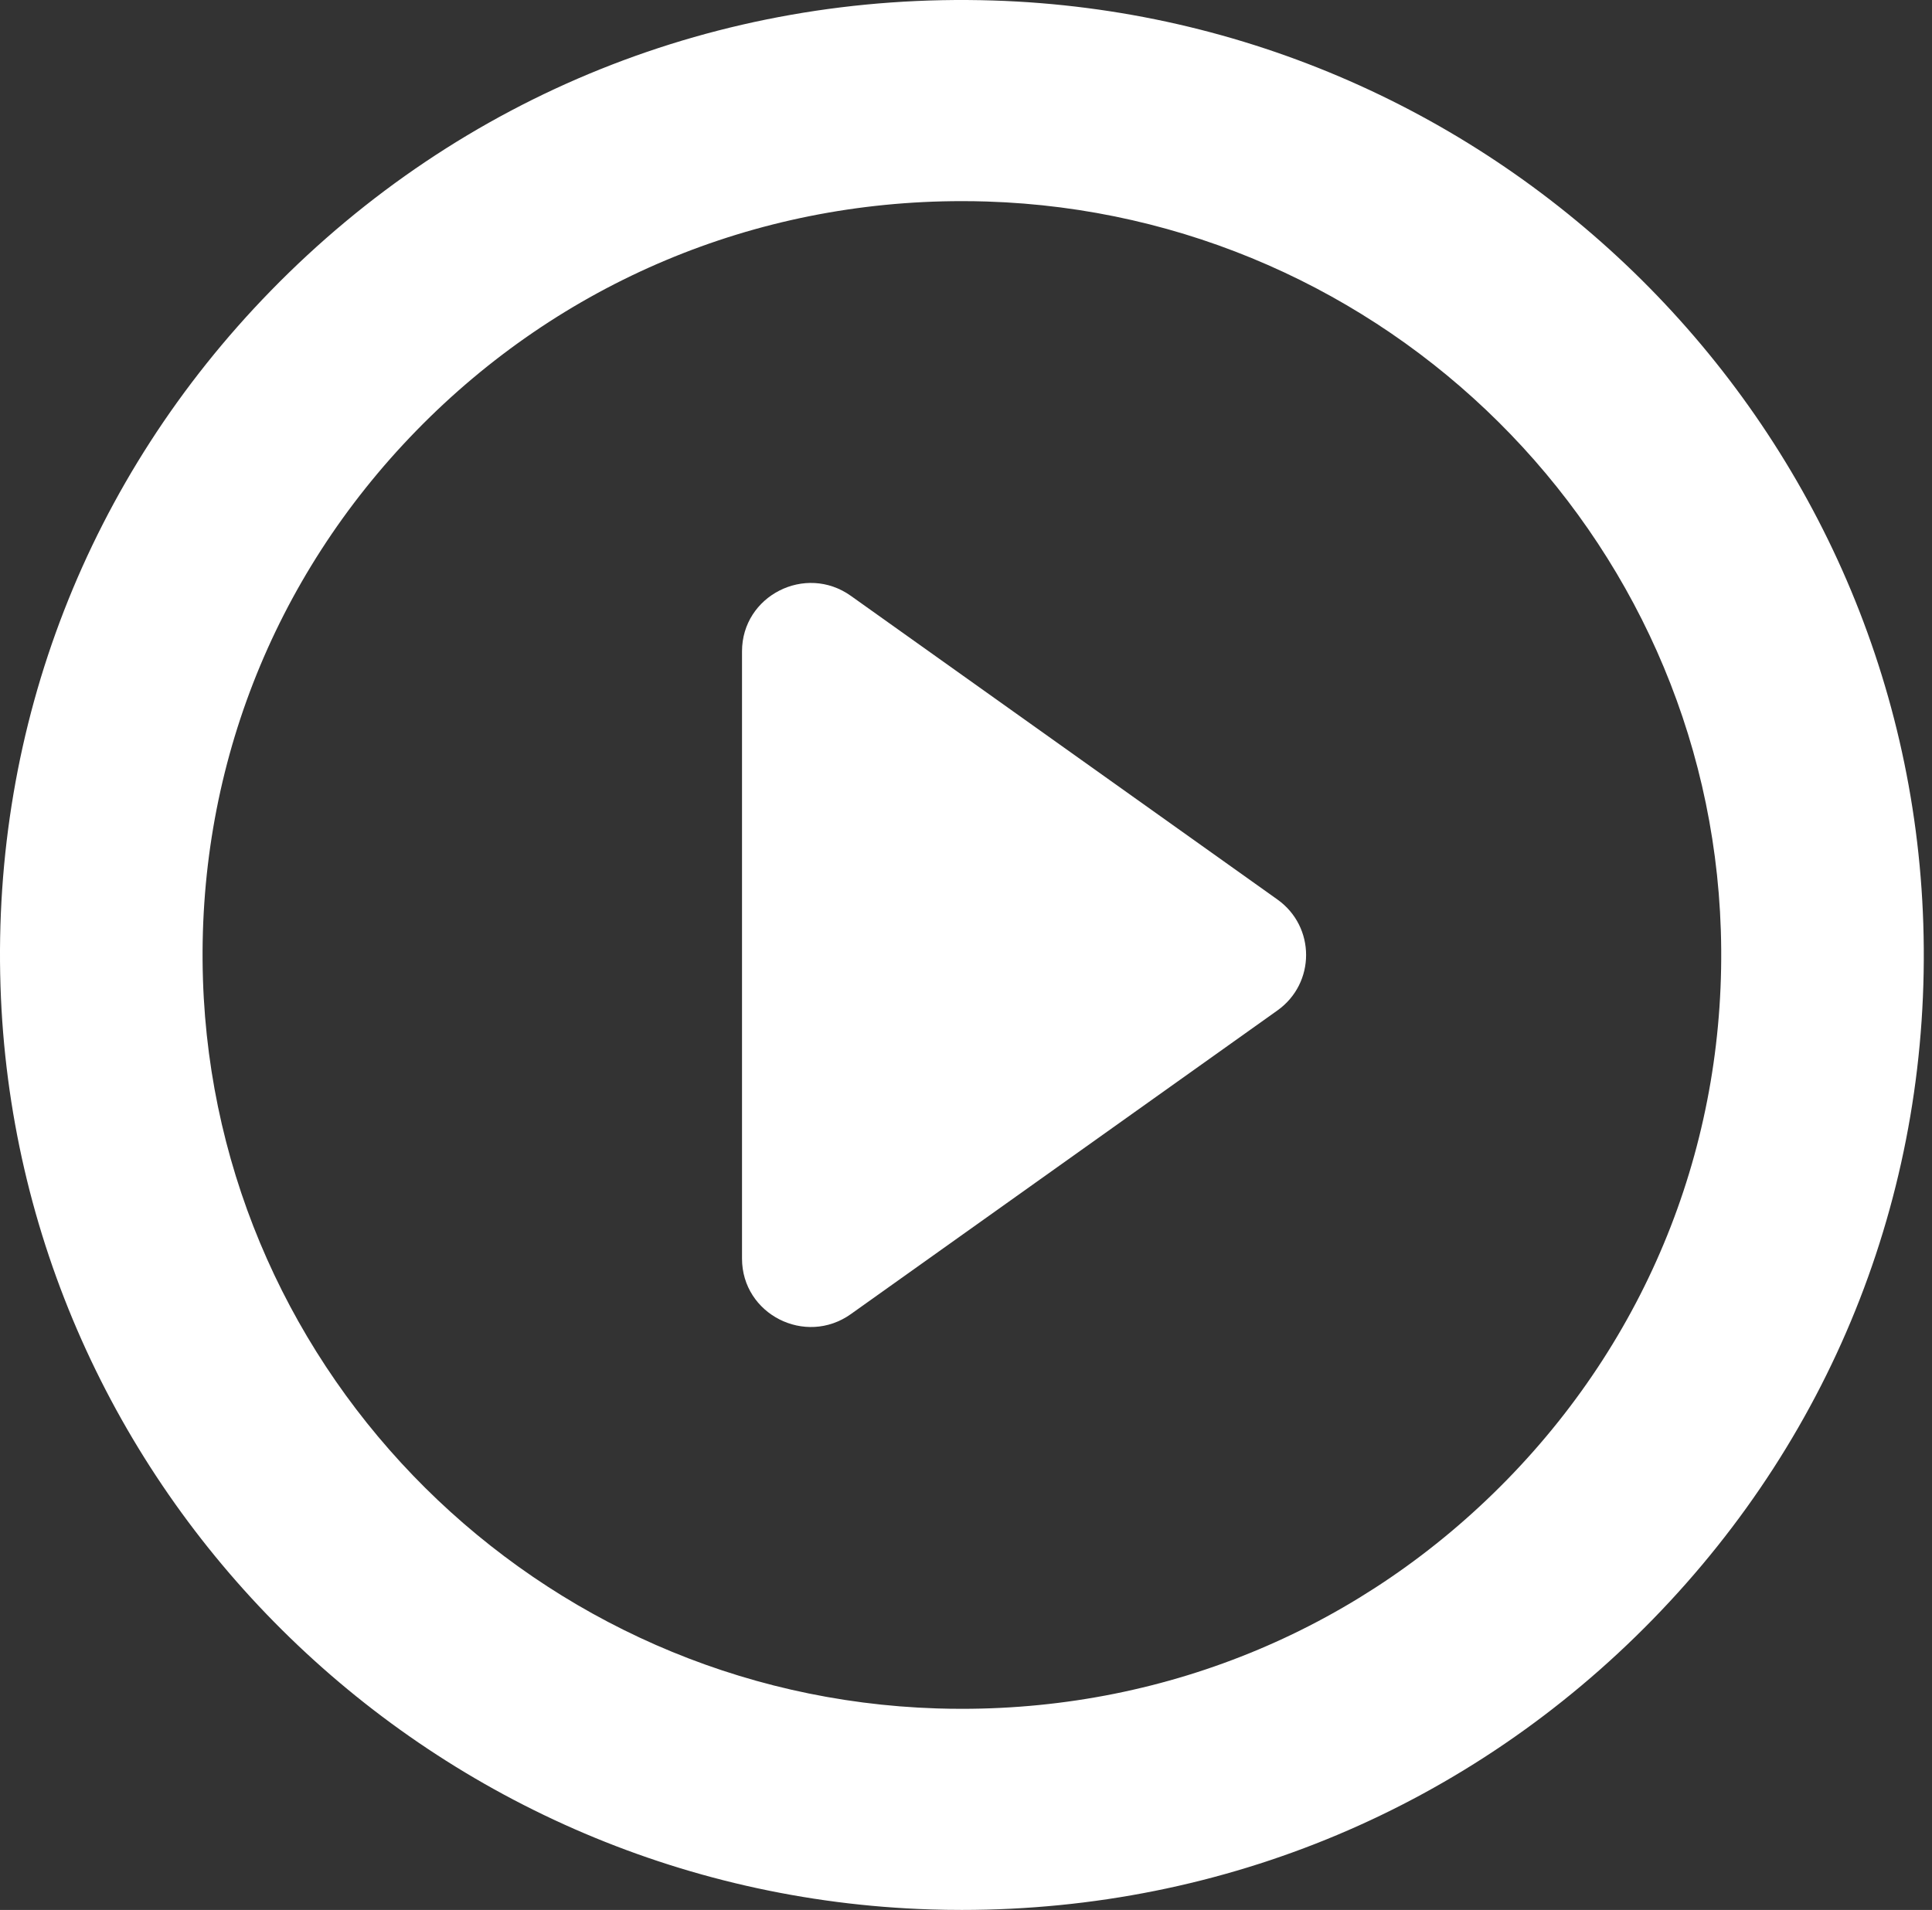 <svg width="89" height="88" viewBox="0 0 89 88" fill="none" xmlns="http://www.w3.org/2000/svg">
<rect x="0" y="0" width="89" height="88" fill="#333333" stroke="none"/>
<path d="M88.599 42.564C87.856 19.447 69.037 0.761 45.757 0.023C33.09 -0.376 21.239 4.412 12.48 13.391C4.06 22.023 -0.364 33.403 0.023 45.436C0.766 68.553 19.585 87.24 42.864 87.977C43.349 87.993 43.829 88 44.311 88C56.414 88 67.718 83.244 76.141 74.609C84.561 65.978 88.986 54.597 88.599 42.564ZM69.438 68.163C62.789 74.98 53.865 78.734 44.311 78.734C43.929 78.734 43.547 78.728 43.162 78.716C24.789 78.133 9.937 63.386 9.35 45.141C9.044 35.639 12.536 26.652 19.183 19.838C25.833 13.021 34.757 9.267 44.311 9.267C44.693 9.267 45.075 9.273 45.46 9.285C63.833 9.867 78.685 24.615 79.272 42.86C79.577 52.362 76.085 61.349 69.438 68.163Z" fill="white"/>
<path d="M24.663 14.585L5.014 0.595C2.918 -0.898 0 0.59 0 3.151V31.132C0 33.694 2.918 35.181 5.014 33.688L24.663 19.698C26.426 18.443 26.426 15.84 24.663 14.585Z" transform="translate(34.182 26.859)" fill="white"/>
</svg>
